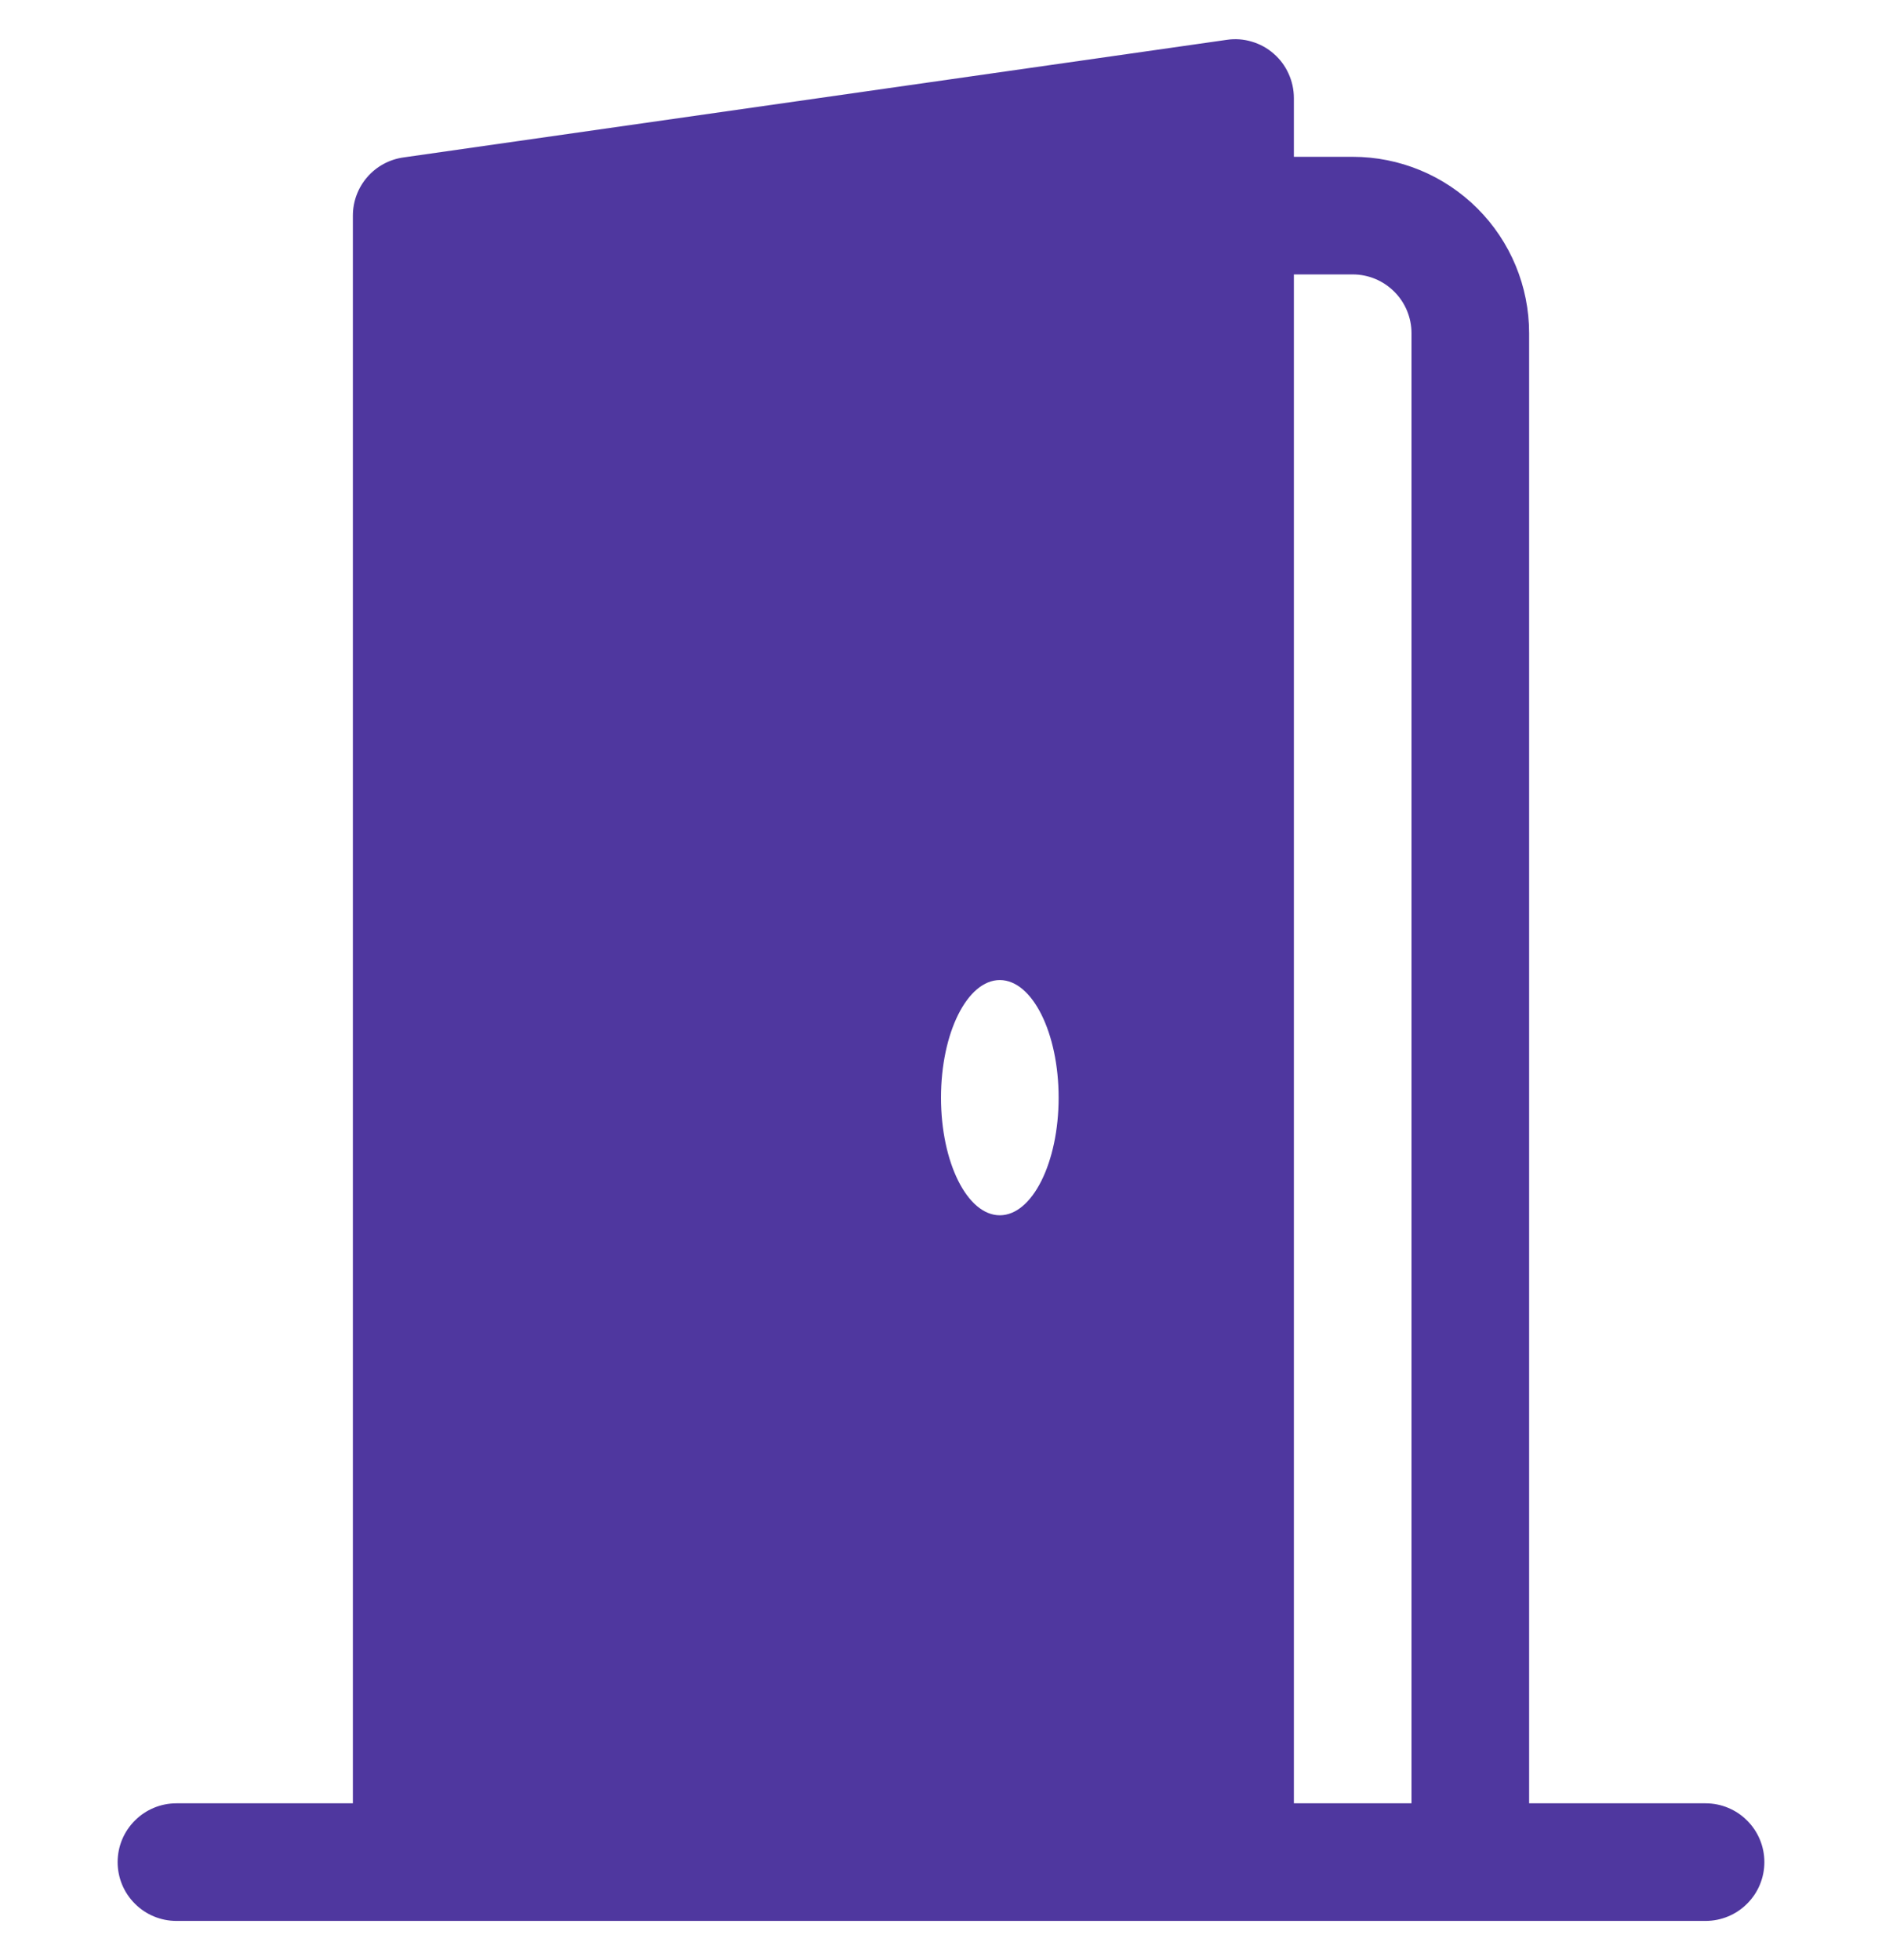 <svg width="24" height="25" viewBox="0 0 24 25" fill="none" xmlns="http://www.w3.org/2000/svg">
<g clip-path="url(#clip0_1852_2461)">
<path d="M2.25 23C2.051 23 1.86 23.079 1.72 23.22C1.579 23.36 1.5 23.551 1.5 23.75C1.5 23.949 1.579 24.14 1.72 24.28C1.86 24.421 2.051 24.5 2.25 24.5H21.75C21.949 24.5 22.14 24.421 22.28 24.28C22.421 24.14 22.5 23.949 22.5 23.75C22.5 23.551 22.421 23.36 22.28 23.22C22.14 23.079 21.949 23 21.75 23H19.5V4.25C19.5 3.653 19.263 3.081 18.841 2.659C18.419 2.237 17.847 2 17.25 2H16.5V1.25C16.5 1.143 16.477 1.037 16.432 0.939C16.388 0.841 16.323 0.754 16.242 0.684C16.161 0.613 16.066 0.561 15.963 0.531C15.86 0.5 15.751 0.492 15.645 0.508L5.145 2.008C4.966 2.033 4.802 2.122 4.684 2.258C4.565 2.395 4.5 2.569 4.5 2.75V23H2.25ZM16.5 3.5H17.25C17.449 3.5 17.64 3.579 17.78 3.72C17.921 3.86 18 4.051 18 4.25V23H16.5V3.5ZM12.75 15.5C12.336 15.5 12 14.828 12 14C12 13.172 12.336 12.5 12.75 12.5C13.164 12.5 13.5 13.172 13.5 14C13.5 14.828 13.164 15.5 12.75 15.5Z" fill="#4F379F"/>
</g>
<defs>
<clipPath id="clip0_1852_2461">
<rect width="24" height="24" fill="white" transform="translate(0 0.5)"/>
</clipPath>
</defs>
</svg>
